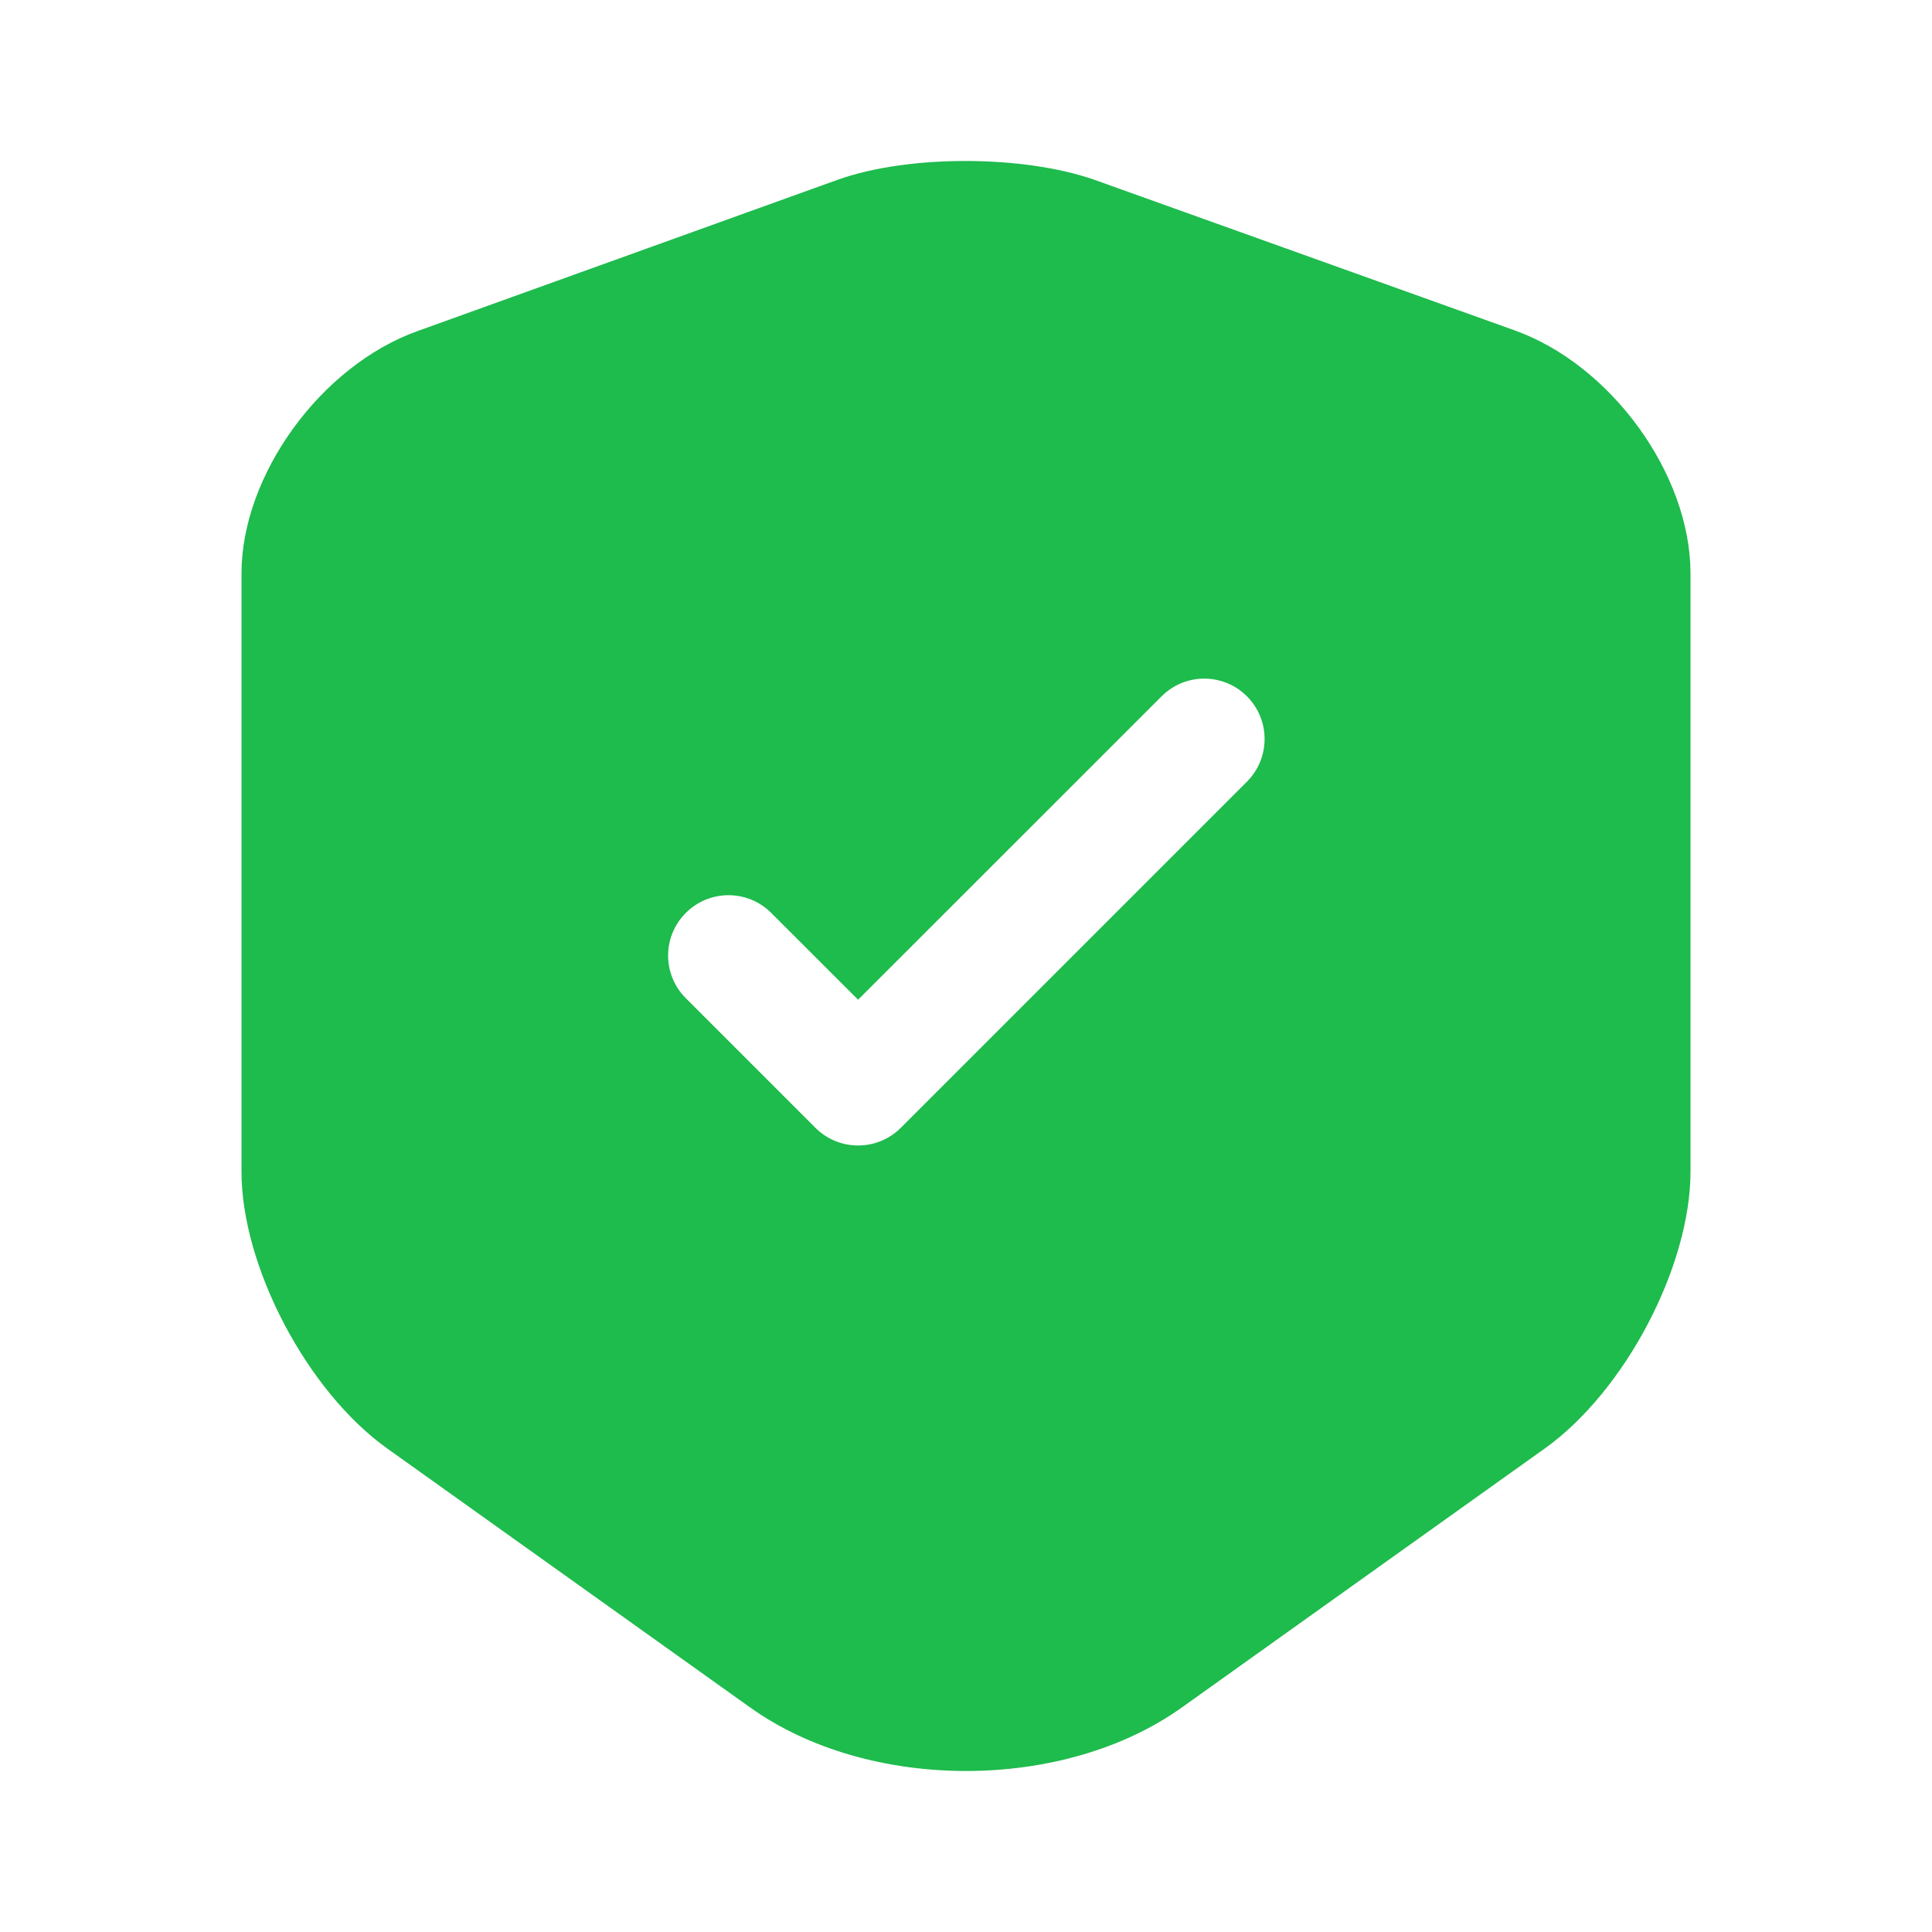<svg width="20" height="20" viewBox="0 0 20 20" fill="none" xmlns="http://www.w3.org/2000/svg">
<path fill-rule="evenodd" clip-rule="evenodd" d="M15.991 14.995L12.241 17.671C11.012 18.554 8.988 18.554 7.759 17.671L4.009 14.995C3.18 14.404 2.5 13.112 2.5 12.128V5.936C2.5 4.919 3.32 3.786 4.323 3.427L8.674 1.86C9.398 1.602 10.584 1.602 11.326 1.86L15.677 3.419C16.68 3.777 17.5 4.911 17.5 5.936V12.128C17.5 13.112 16.82 14.404 15.991 14.995ZM12.908 8.092C13.152 7.848 13.152 7.452 12.908 7.208C12.664 6.964 12.269 6.964 12.025 7.208L8.883 10.349L7.983 9.45C7.739 9.206 7.344 9.206 7.1 9.45C6.855 9.694 6.855 10.089 7.1 10.334L8.441 11.675C8.685 11.919 9.081 11.919 9.325 11.675L12.908 8.092Z" fill="#1EBB4D"/>
</svg>
